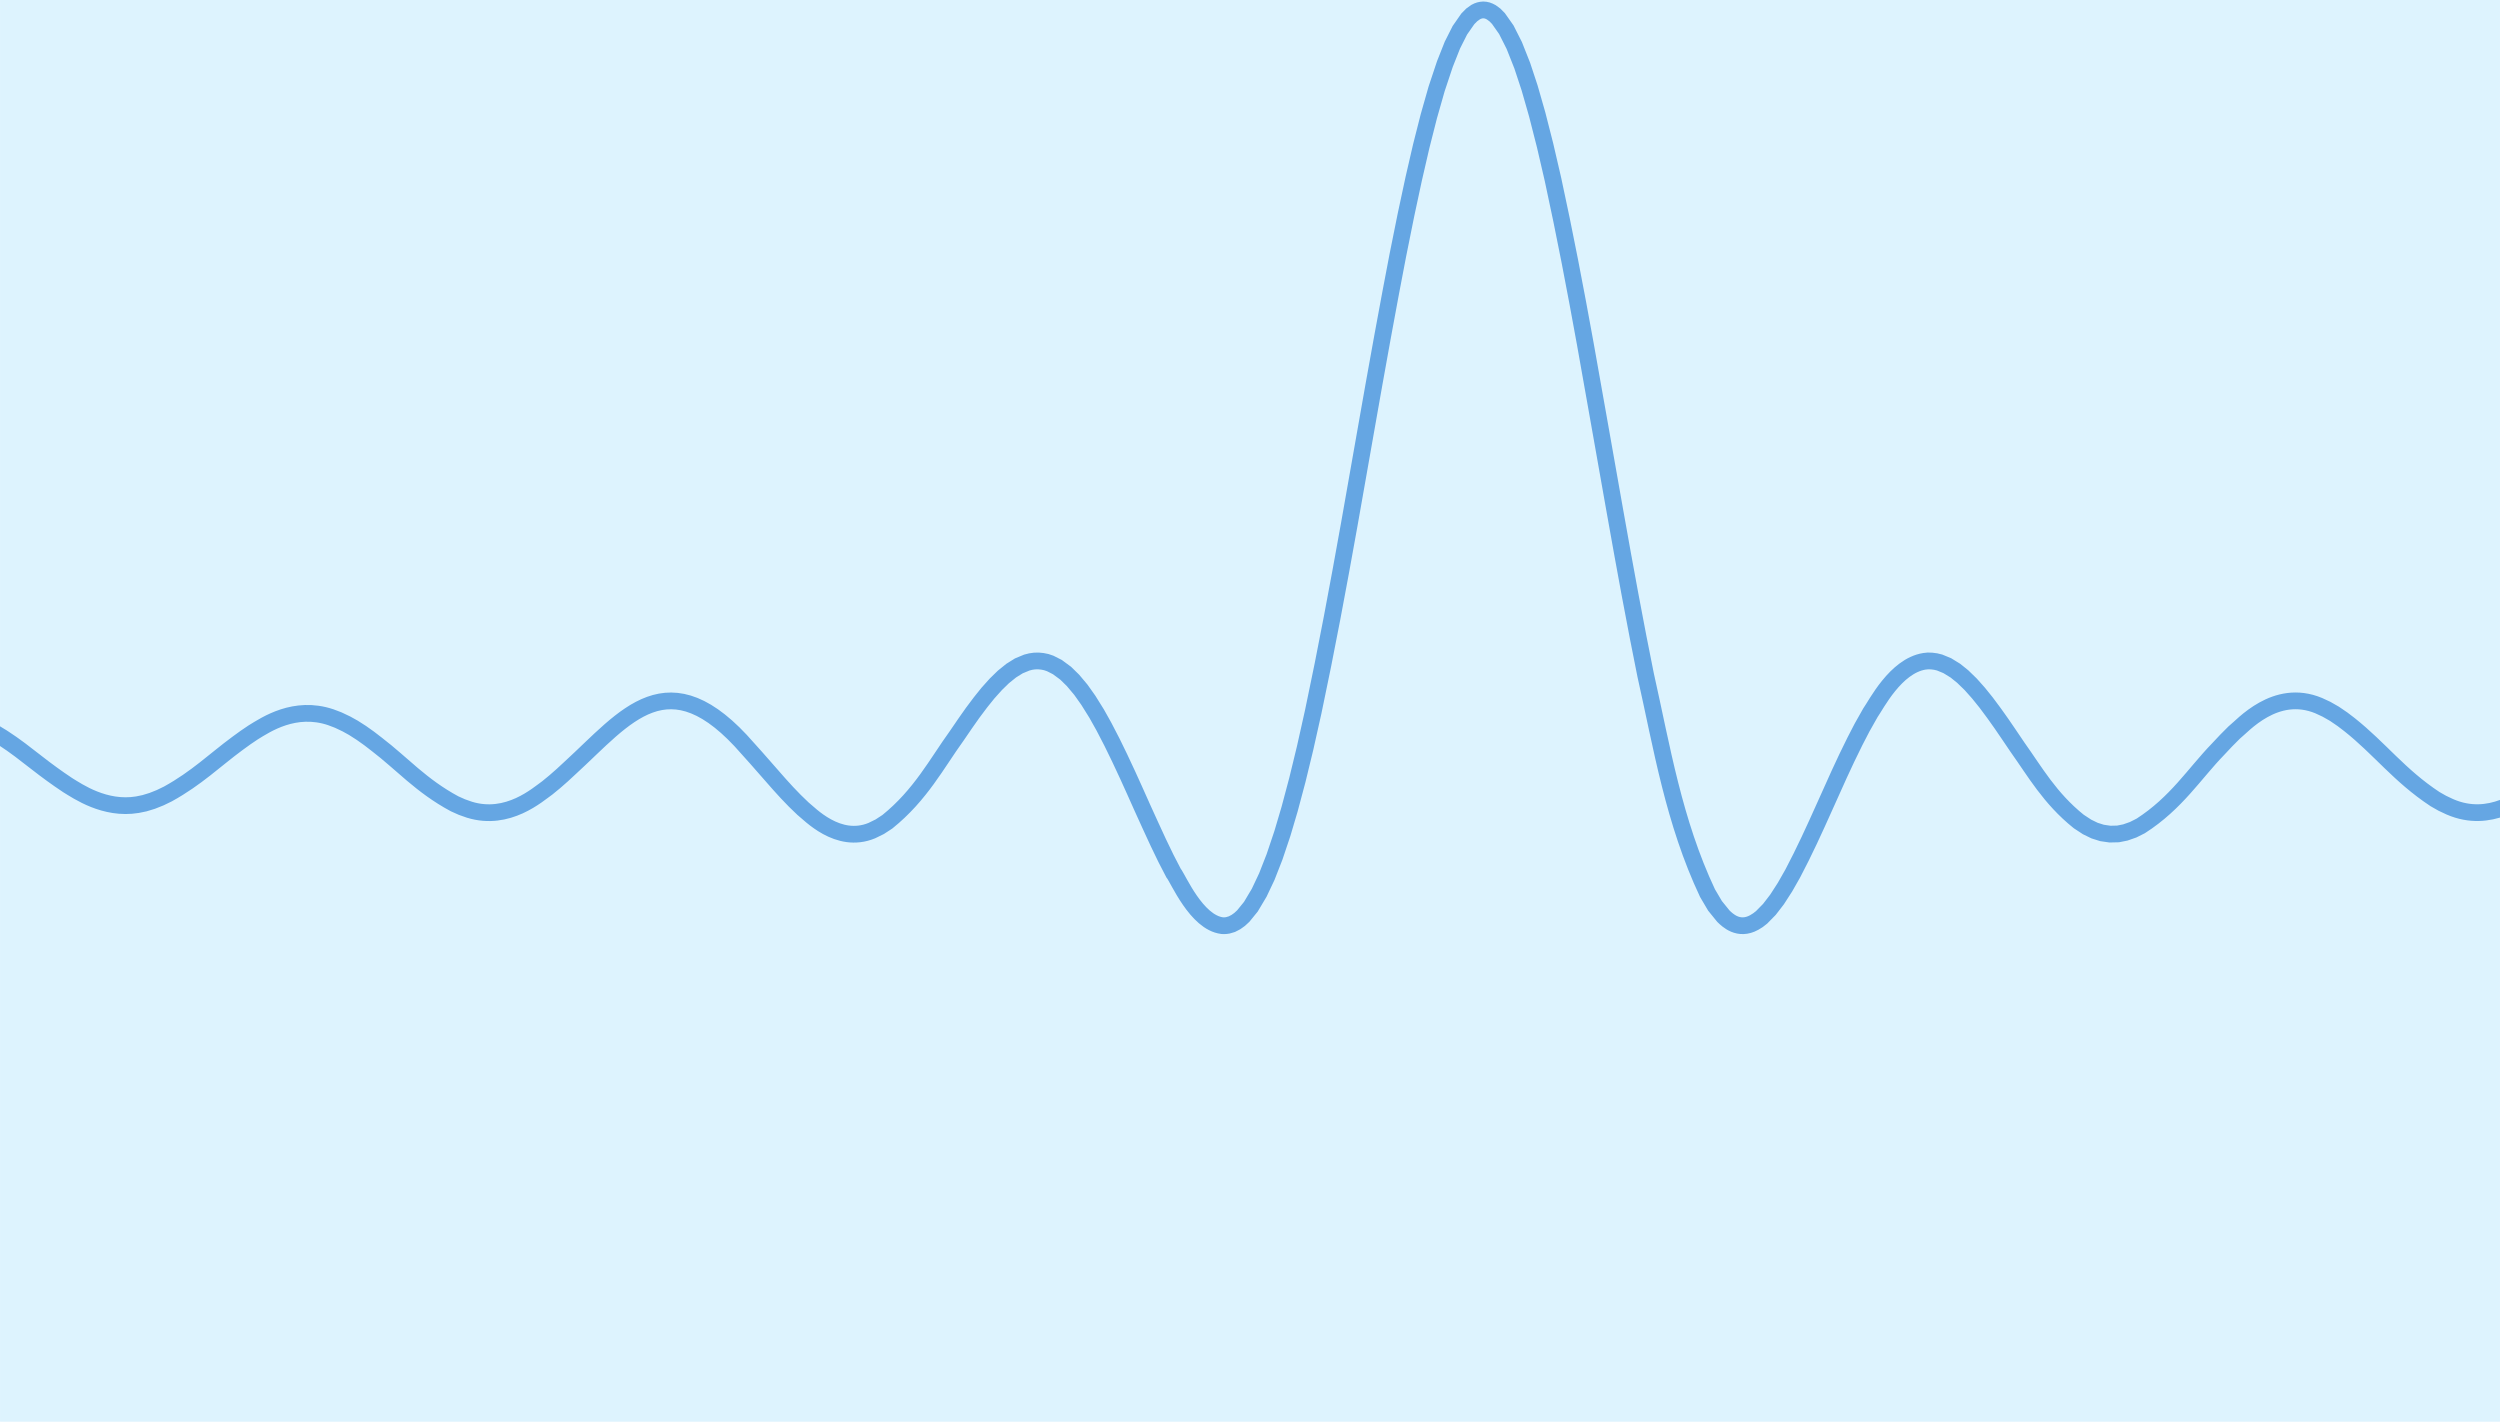 <svg xmlns="http://www.w3.org/2000/svg" viewBox="0 0 63.494 36.107" height="136.466" width="239.979"><path color="#000" overflow="visible" opacity=".542" fill="#03a9f4" fill-opacity=".25" d="M63.494 0H0v36.107h63.494z"/><path d="M-1.431 18.2l.205.01.18.028.2.05.203.07.201.087c.74.373 1.21.824 1.77 1.225l.18.128.212.144c.254.154.94.633 1.768.496l.18-.037.197-.06.201-.08.198-.096c.727-.4 1.191-.86 1.766-1.283l.204-.148.195-.132c.325-.199 1.055-.693 1.97-.386l.19.072.207.098.18.1.203.13.197.14.197.152c.635.485 1.124 1.051 1.97 1.506l.188.084.193.068c.979.3 1.734-.386 1.979-.558l.191-.157.19-.167.203-.188C15.884 18.22 16.97 16.67 19 19.02l.202.225.202.23.187.213.193.22.2.22.2.208.205.198c.173.135.893.916 1.751.563l.204-.1.193-.126c.844-.68 1.251-1.476 1.764-2.186l.212-.31.19-.27.204-.272.185-.23.202-.225.19-.185.198-.16.194-.121.203-.084.098-.025.098-.014.1-.002.1.01.099.02.1.034.181.092.21.155.186.182.2.238.19.268.212.34.183.327.208.402.19.39.208.445.179.395.203.454.198.435.196.425.196.406.189.365c.123.152.58 1.257 1.236 1.34l.048.002.05-.003.048-.007.102-.03.102-.053.094-.067.094-.087.192-.236.212-.356.193-.408.196-.501.2-.596.184-.622.196-.736.195-.803.208-.93c.674-3.17 1.18-6.344 1.759-9.516l.209-1.13.18-.944.208-1.033.195-.91.193-.836.193-.76.197-.692.21-.63.19-.48.19-.377.202-.29.101-.102.1-.071.049-.024.047-.016.048-.01.047-.004.052.004.05.011.052.02.052.027.09.066.089.09.2.284.203.402.202.51.187.566.193.674.2.785.2.862c.608 2.785 1.062 5.573 1.562 8.36l.209 1.169.185 1.01.204 1.074.194.978c.413 1.834.713 3.719 1.572 5.54l.19.322.213.263c.105.102.386.378.78.162l.096-.059.095-.074.198-.202.194-.252.203-.315.196-.345c.59-1.115 1.017-2.237 1.578-3.354l.183-.354.209-.37c.15-.212.64-1.19 1.37-1.31l.094-.01.094.003.102.013.101.025.194.08.205.126.185.149.204.198.196.22.195.242.204.274.188.265.192.281.213.315c.44.616.82 1.296 1.555 1.886l.212.139.19.093.19.06.203.03.205-.005.185-.037.197-.069.193-.097c.908-.583 1.36-1.326 1.965-1.949l.202-.215.202-.203c.223-.176 1.05-1.144 2.15-.689l.2.093.2.114.204.139.181.138c.776.617 1.262 1.29 2.17 1.89l.186.106.2.094c1.018.437 1.836-.232 2.168-.456l.19-.144.199-.16.194-.163.398-.34.2-.169.199-.16c.247-.168 1.108-.976 2.147-.745l.204.054.197.072c.945.43 1.472 1.034 2.168 1.511l.187.13.193.123.212.12.193.093c.926.417 1.631.101 2.158-.203l.204-.128.186-.125c.682-.456 1.22-1.044 2.166-1.45l.189-.066.202-.05.202-.03.19-.01" opacity=".61" fill="none" stroke="#1976d2" stroke-width=".425" stroke-miterlimit="10"/></svg>